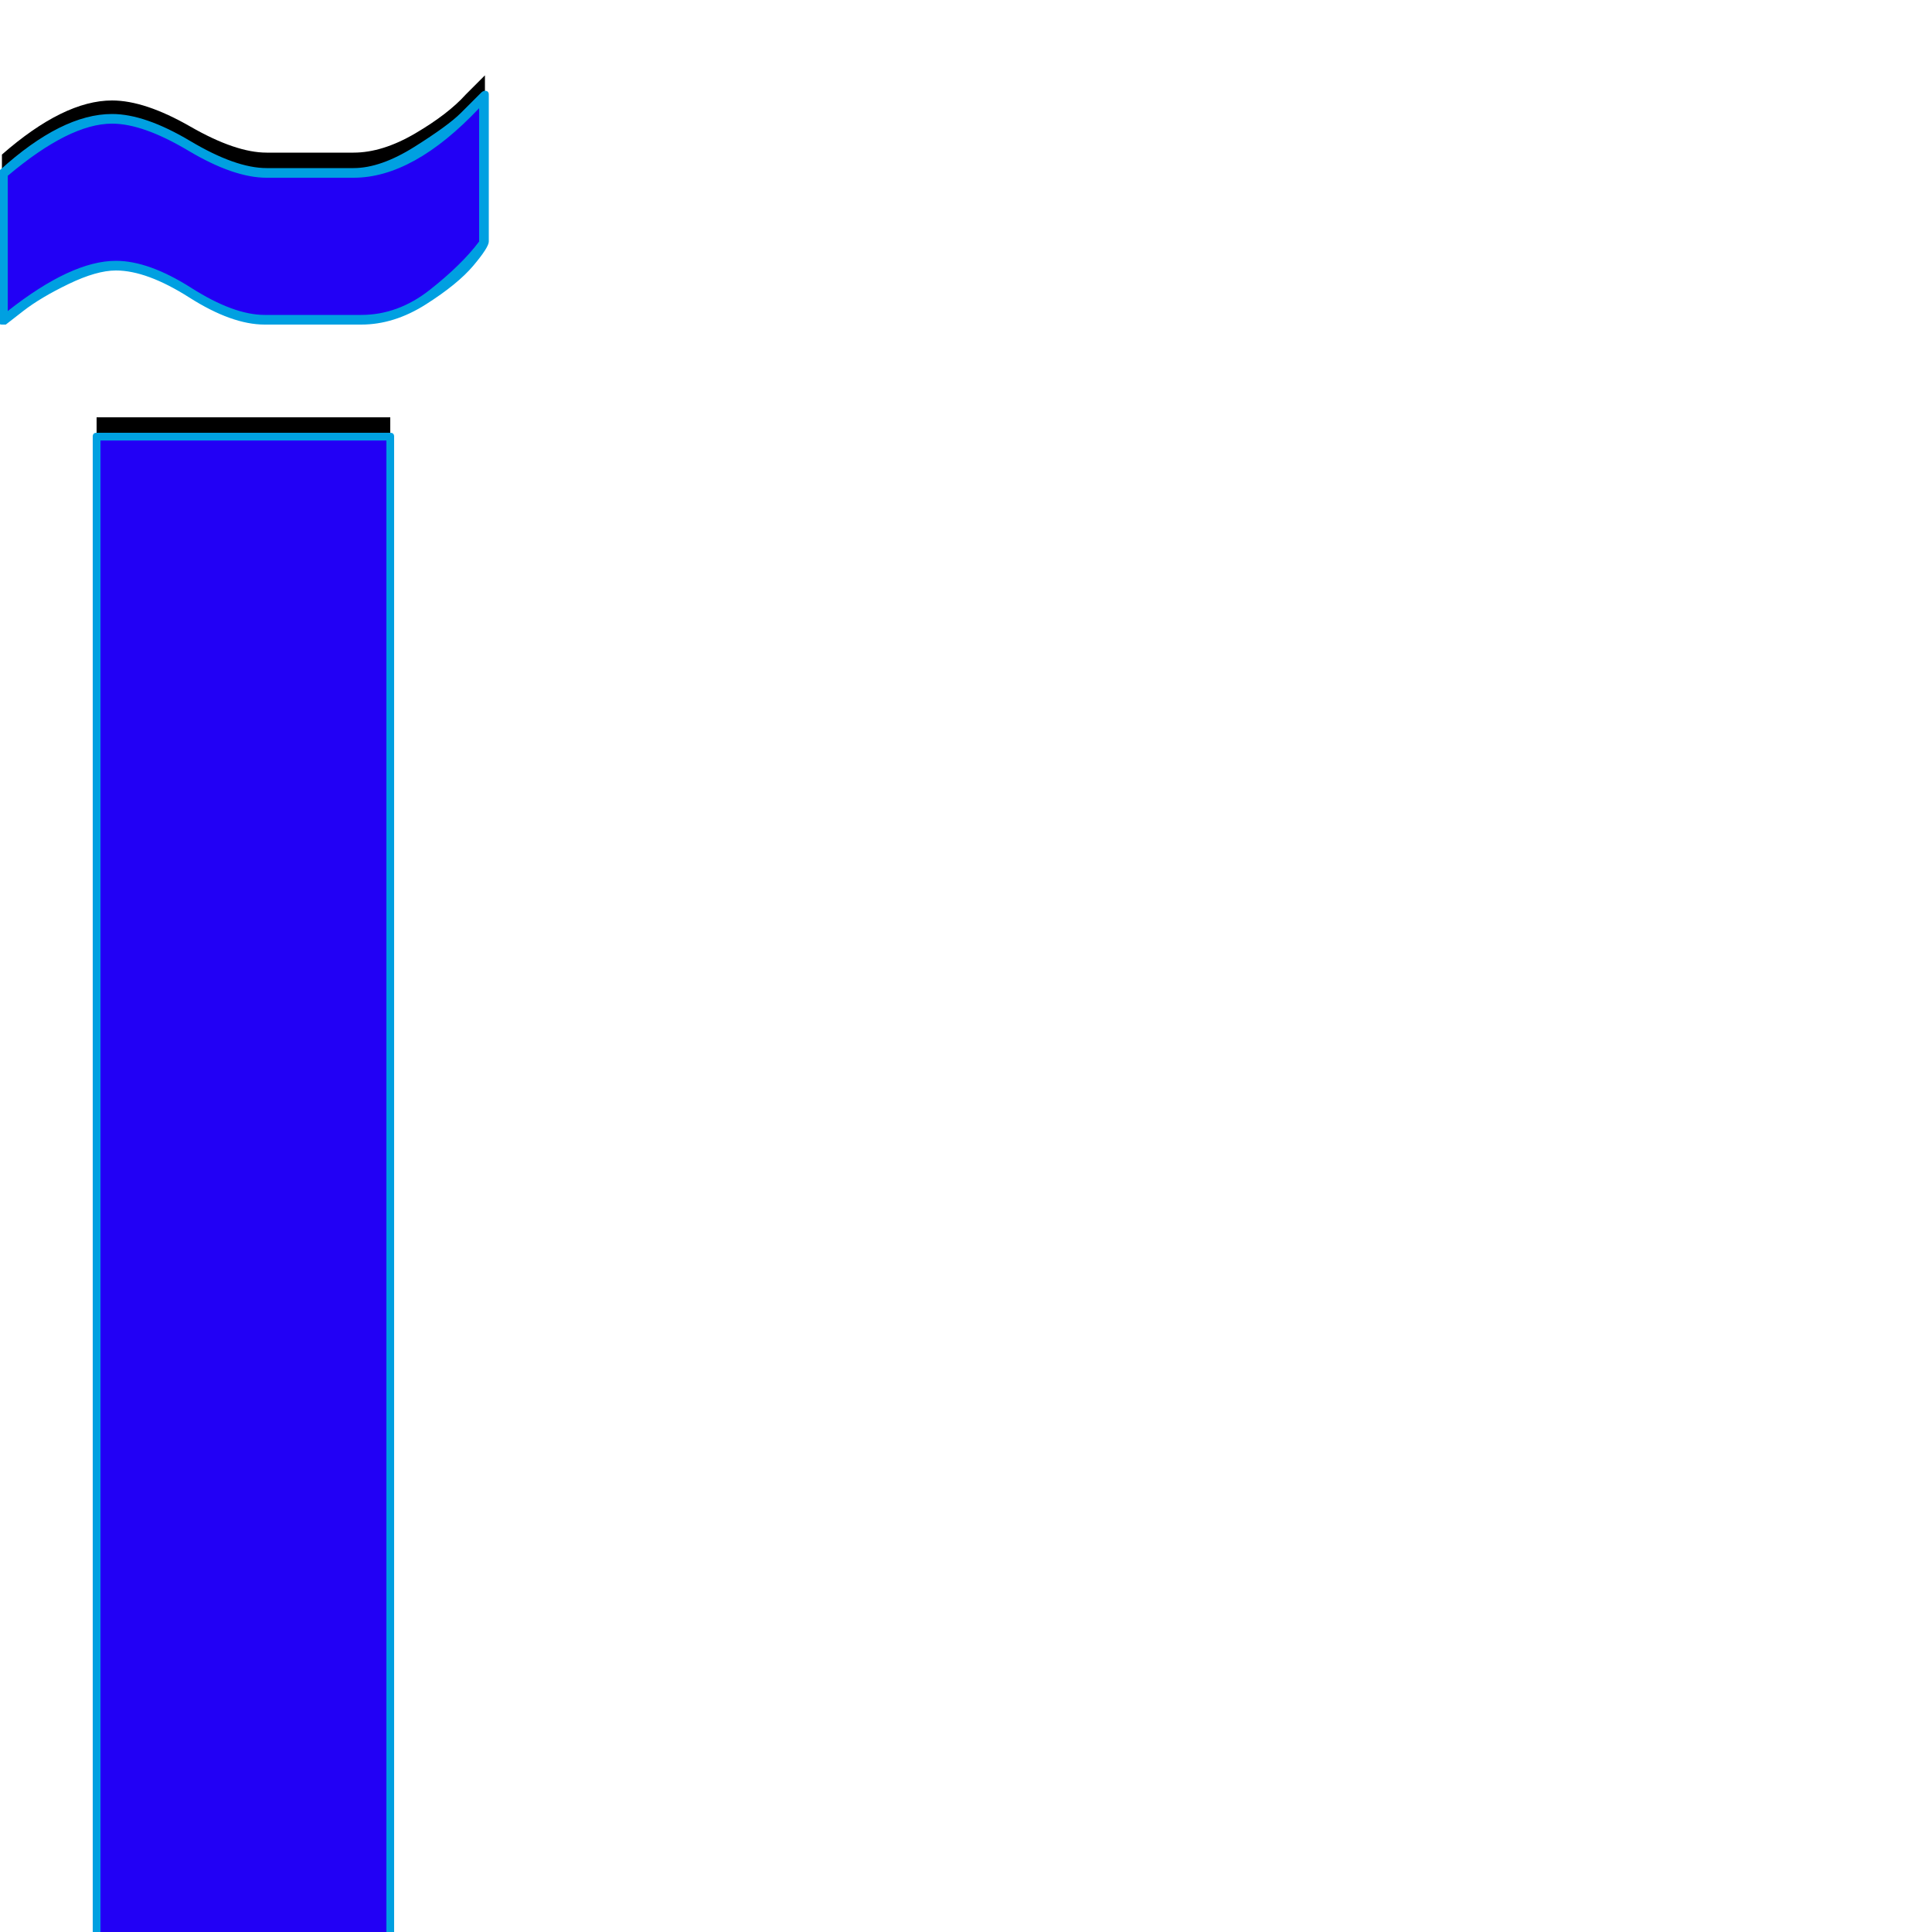 <svg xmlns="http://www.w3.org/2000/svg" viewBox="0 -1000 1000 1000">
	<path fill="#000000" d="M251 -961V-885Q250 -883 242.5 -874Q235 -865 219 -854.5Q203 -844 187 -844H137Q121 -844 98.5 -858Q76 -872 60 -872Q49 -872 34 -865Q19 -858 10 -851L1 -844V-920Q33 -948 58 -948Q75 -948 98.5 -934.5Q122 -921 138 -921Q161 -921 183 -921Q198 -921 215 -931Q232 -941 241 -951ZM50 -784H202V-8H50Z"/>
	<path fill="#2200f5" d="M251 -951V-875Q250 -873 242.5 -864Q235 -855 219 -844.5Q203 -834 187 -834H137Q121 -834 98.5 -848Q76 -862 60 -862Q49 -862 34 -855Q19 -848 10 -841L1 -834V-910Q33 -938 58 -938Q75 -938 98.5 -924.5Q122 -911 138 -911Q161 -911 183 -911Q198 -911 215 -921Q232 -931 241 -941ZM50 -774H202V2H50Z"/>
	<path fill="#00a0e1" d="M138 -908Q121 -908 97.5 -922Q74 -936 58 -936Q36 -936 4 -909V-839Q37 -865 60 -865Q77 -865 99 -851Q121 -837 137 -837H187Q206 -837 222.5 -850Q239 -863 248 -875V-944Q214 -908 183 -908Q183 -908 138 -908ZM58 -941Q75 -941 98.5 -927Q122 -913 138 -913Q161 -913 183 -913Q197 -913 214.5 -924Q232 -935 238.5 -941.5Q245 -948 249 -952Q250 -953 251 -953Q253 -953 253 -951V-875Q253 -872 245 -862.5Q237 -853 220.5 -842.5Q204 -832 187 -832H137Q120 -832 98 -846Q76 -860 60 -860Q50 -860 35.5 -853Q21 -846 12 -839L3 -832Q2 -832 1 -832Q-1 -832 -1 -834V-910Q-1 -911 0 -912Q32 -941 58 -941ZM200 -772H52V0H200ZM50 -776H202Q204 -776 204 -774V2Q204 4 202 4H50Q48 4 48 2V-774Q48 -776 50 -776Z"/>
</svg>